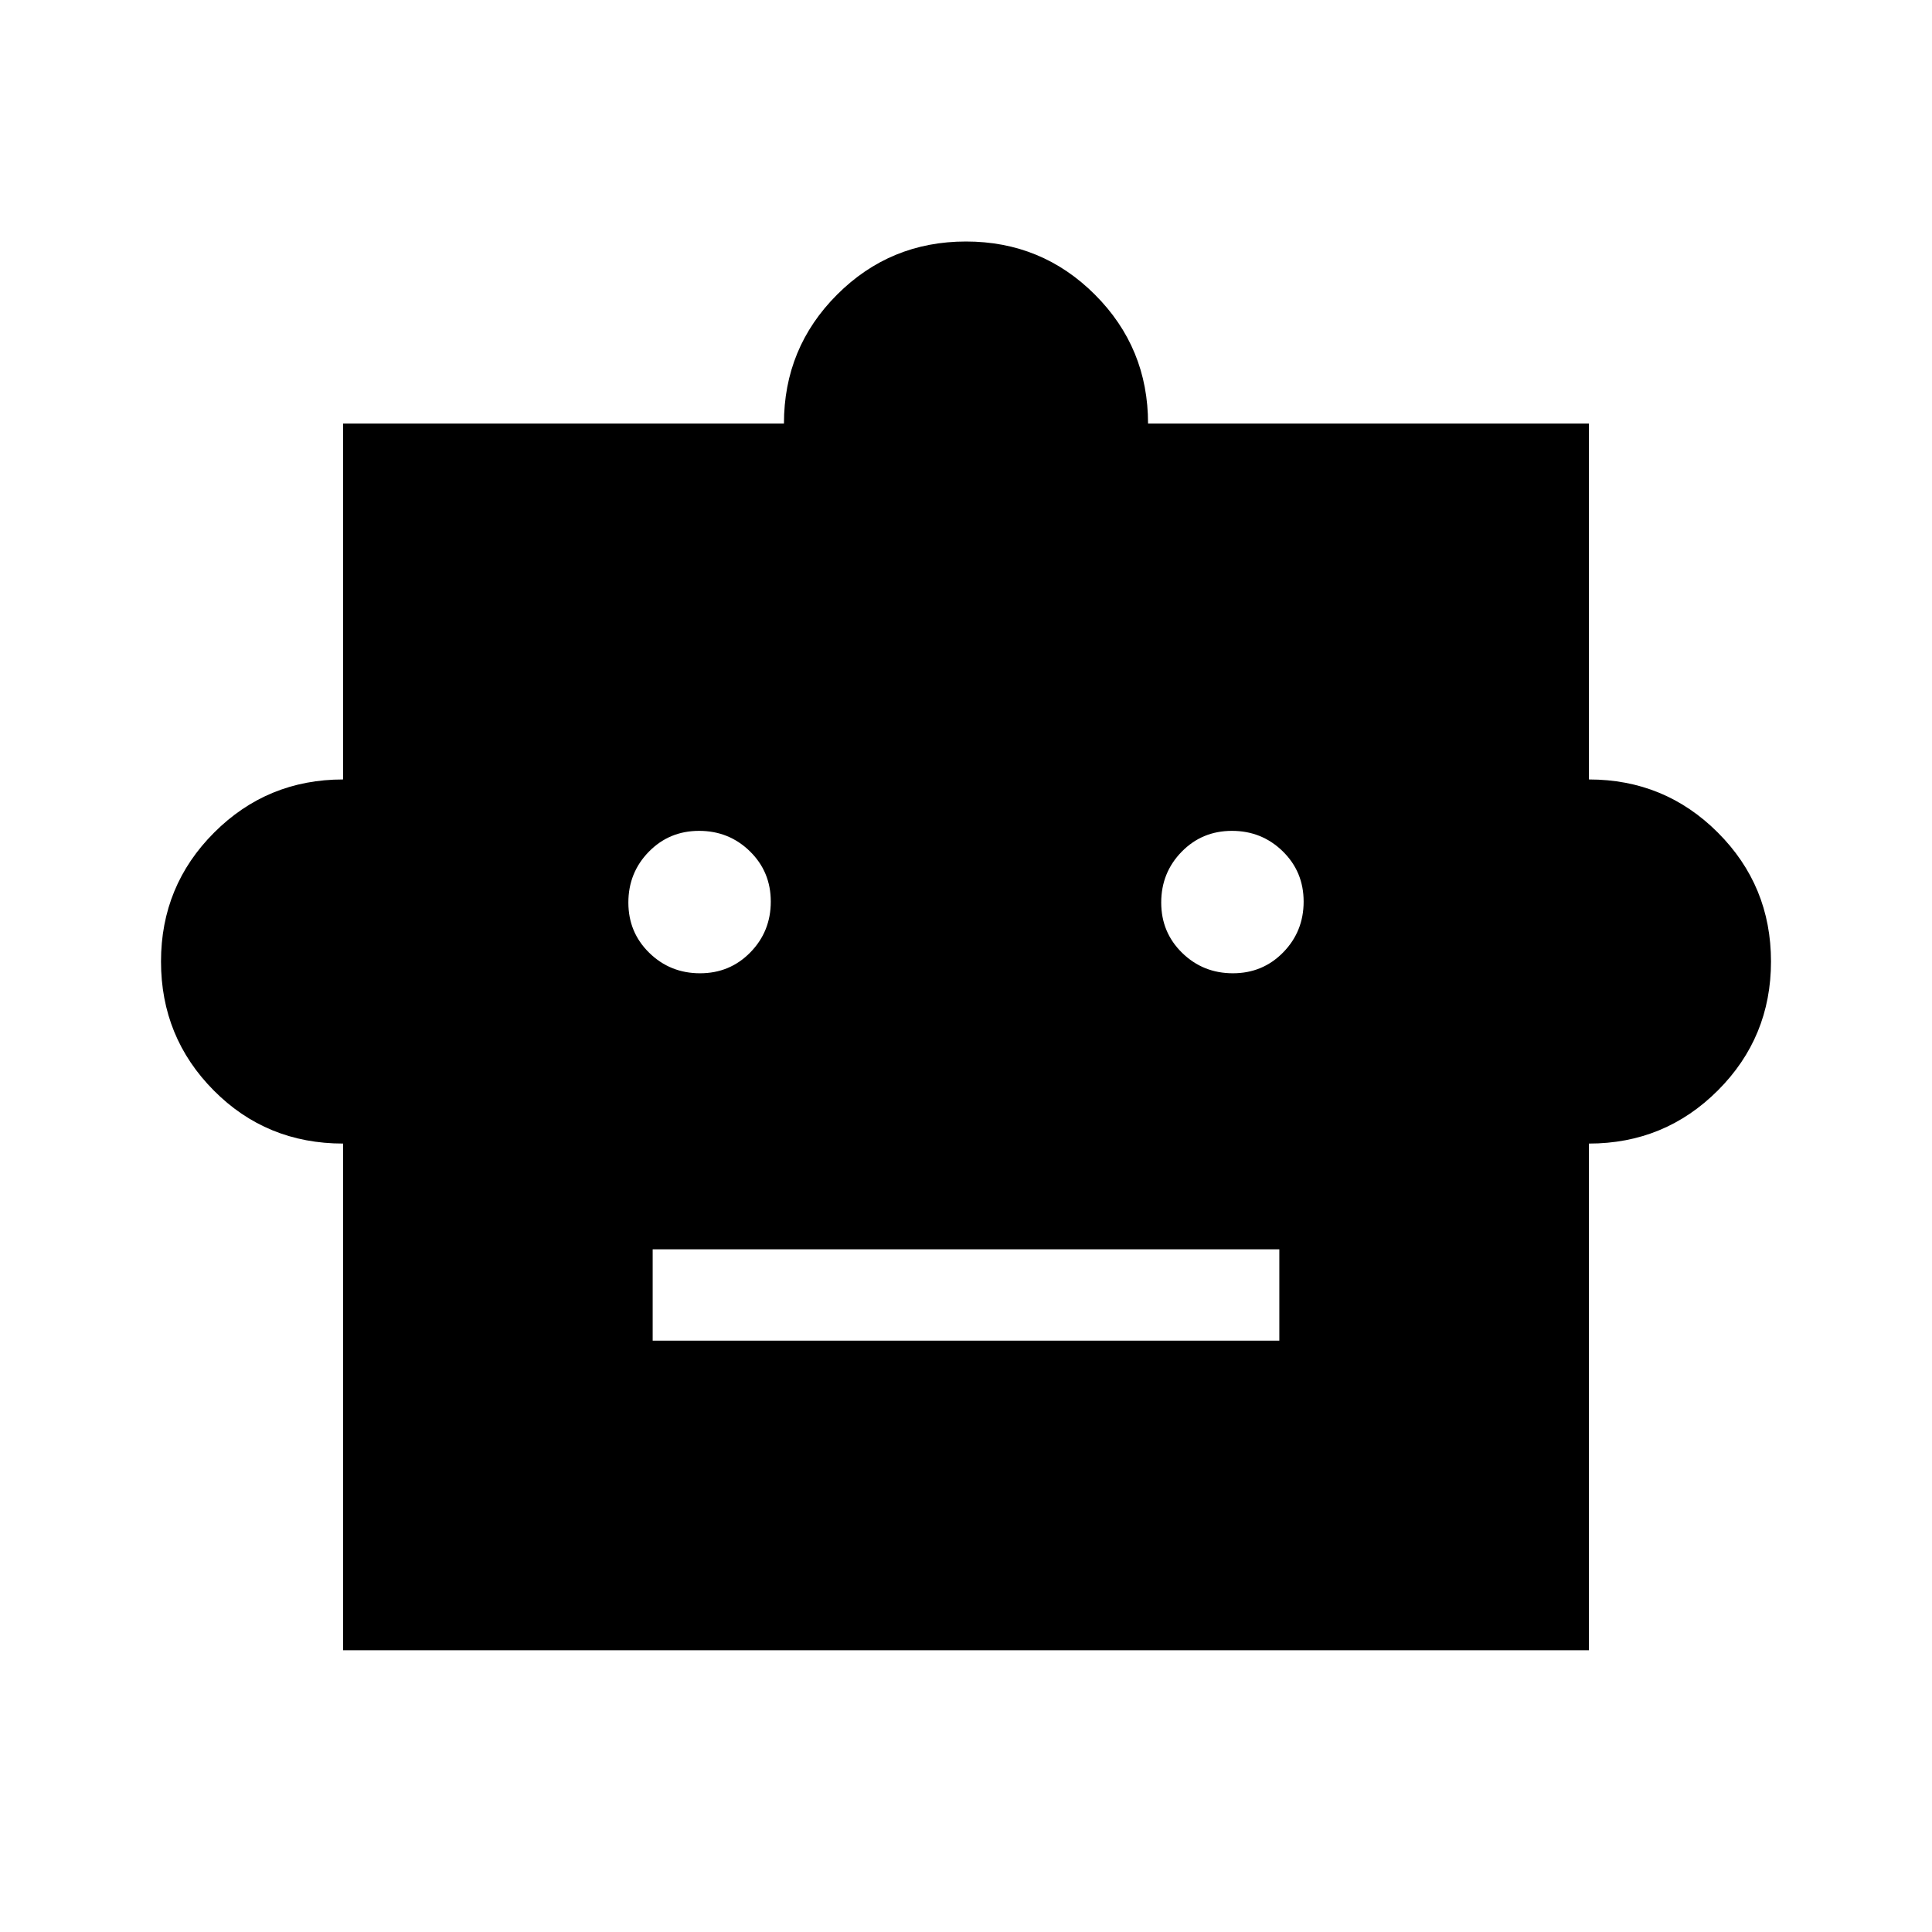 <svg xmlns="http://www.w3.org/2000/svg" width="48" height="48" viewBox="0 -960 960 960"><path d="M170.463-391.77q-38.076 0-64.268-26.401-26.192-26.4-26.192-64.06 0-37.659 26.4-64.06 26.4-26.4 64.06-26.4v-176.846H389.54q0-37.659 26.4-64.06 26.4-26.4 64.06-26.4 37.66 0 64.06 26.4 26.4 26.401 26.4 64.06h219.077v176.846q37.659 0 64.06 26.4 26.4 26.401 26.4 64.06 0 37.66-26.4 64.06-26.401 26.401-64.06 26.401v251.769H170.463V-391.77Zm177.388-84.615q14.842 0 24.995-10.389Q383-497.163 383-512.004q0-14.842-10.389-24.995-10.389-10.154-25.231-10.154-14.841 0-24.995 10.389-10.154 10.389-10.154 25.23 0 14.842 10.389 24.996 10.39 10.153 25.231 10.153Zm264.769 0q14.841 0 24.995-10.389 10.154-10.389 10.154-25.23 0-14.842-10.389-24.995-10.39-10.154-25.231-10.154-14.842 0-24.995 10.389Q577-526.375 577-511.534q0 14.842 10.389 24.996 10.389 10.153 25.231 10.153ZM324.309-293.847h311.382v-45.383H324.309v45.383Z"/></svg>